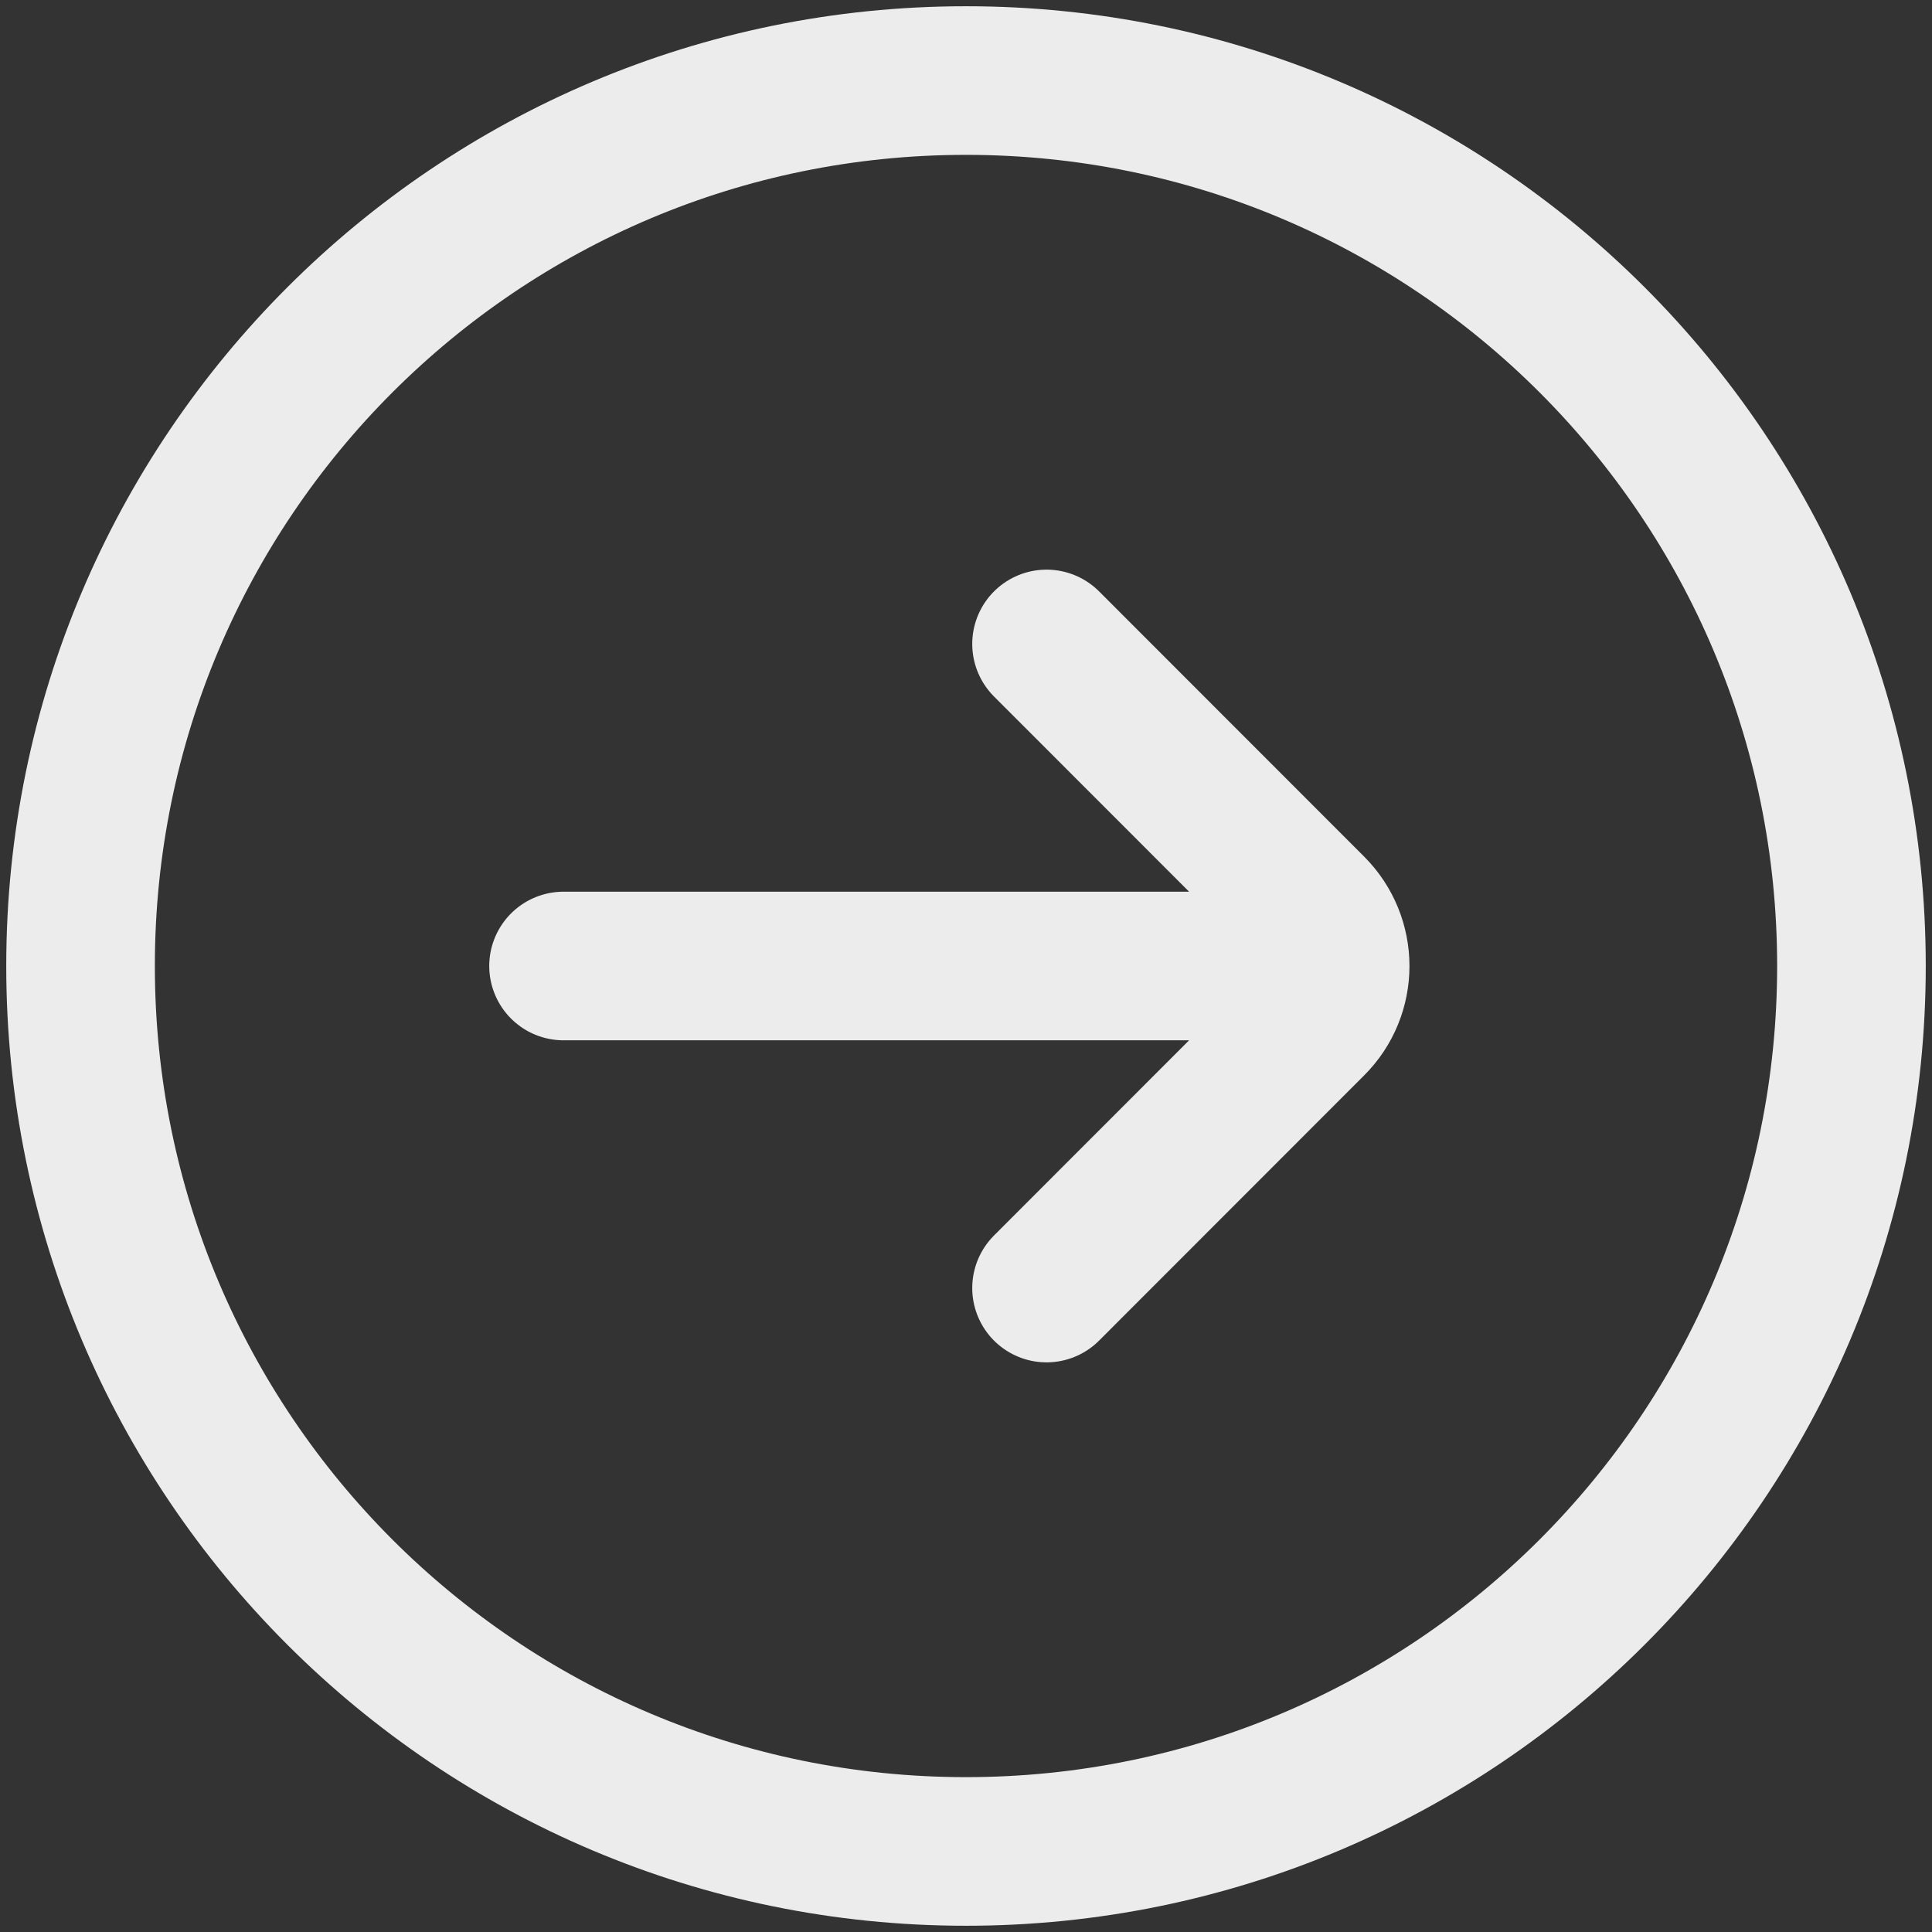 <svg width="13" height="13" viewBox="0 0 13 13" fill="none" xmlns="http://www.w3.org/2000/svg">
<rect x="0" y="0" width="13" height="13" fill="#333333" stroke="none"/>
<path d="M3.792 6.5H8.667M7.042 4.333L8.825 6.117C9.037 6.329 9.037 6.672 8.825 6.883L7.042 8.667M12.458 6.5C12.458 9.791 9.791 12.458 6.5 12.458C3.209 12.458 0.542 9.791 0.542 6.5C0.542 3.209 3.209 0.542 6.5 0.542C9.791 0.542 12.458 3.209 12.458 6.5Z" stroke="#ECECEC" stroke-linecap="round"/>
</svg>
